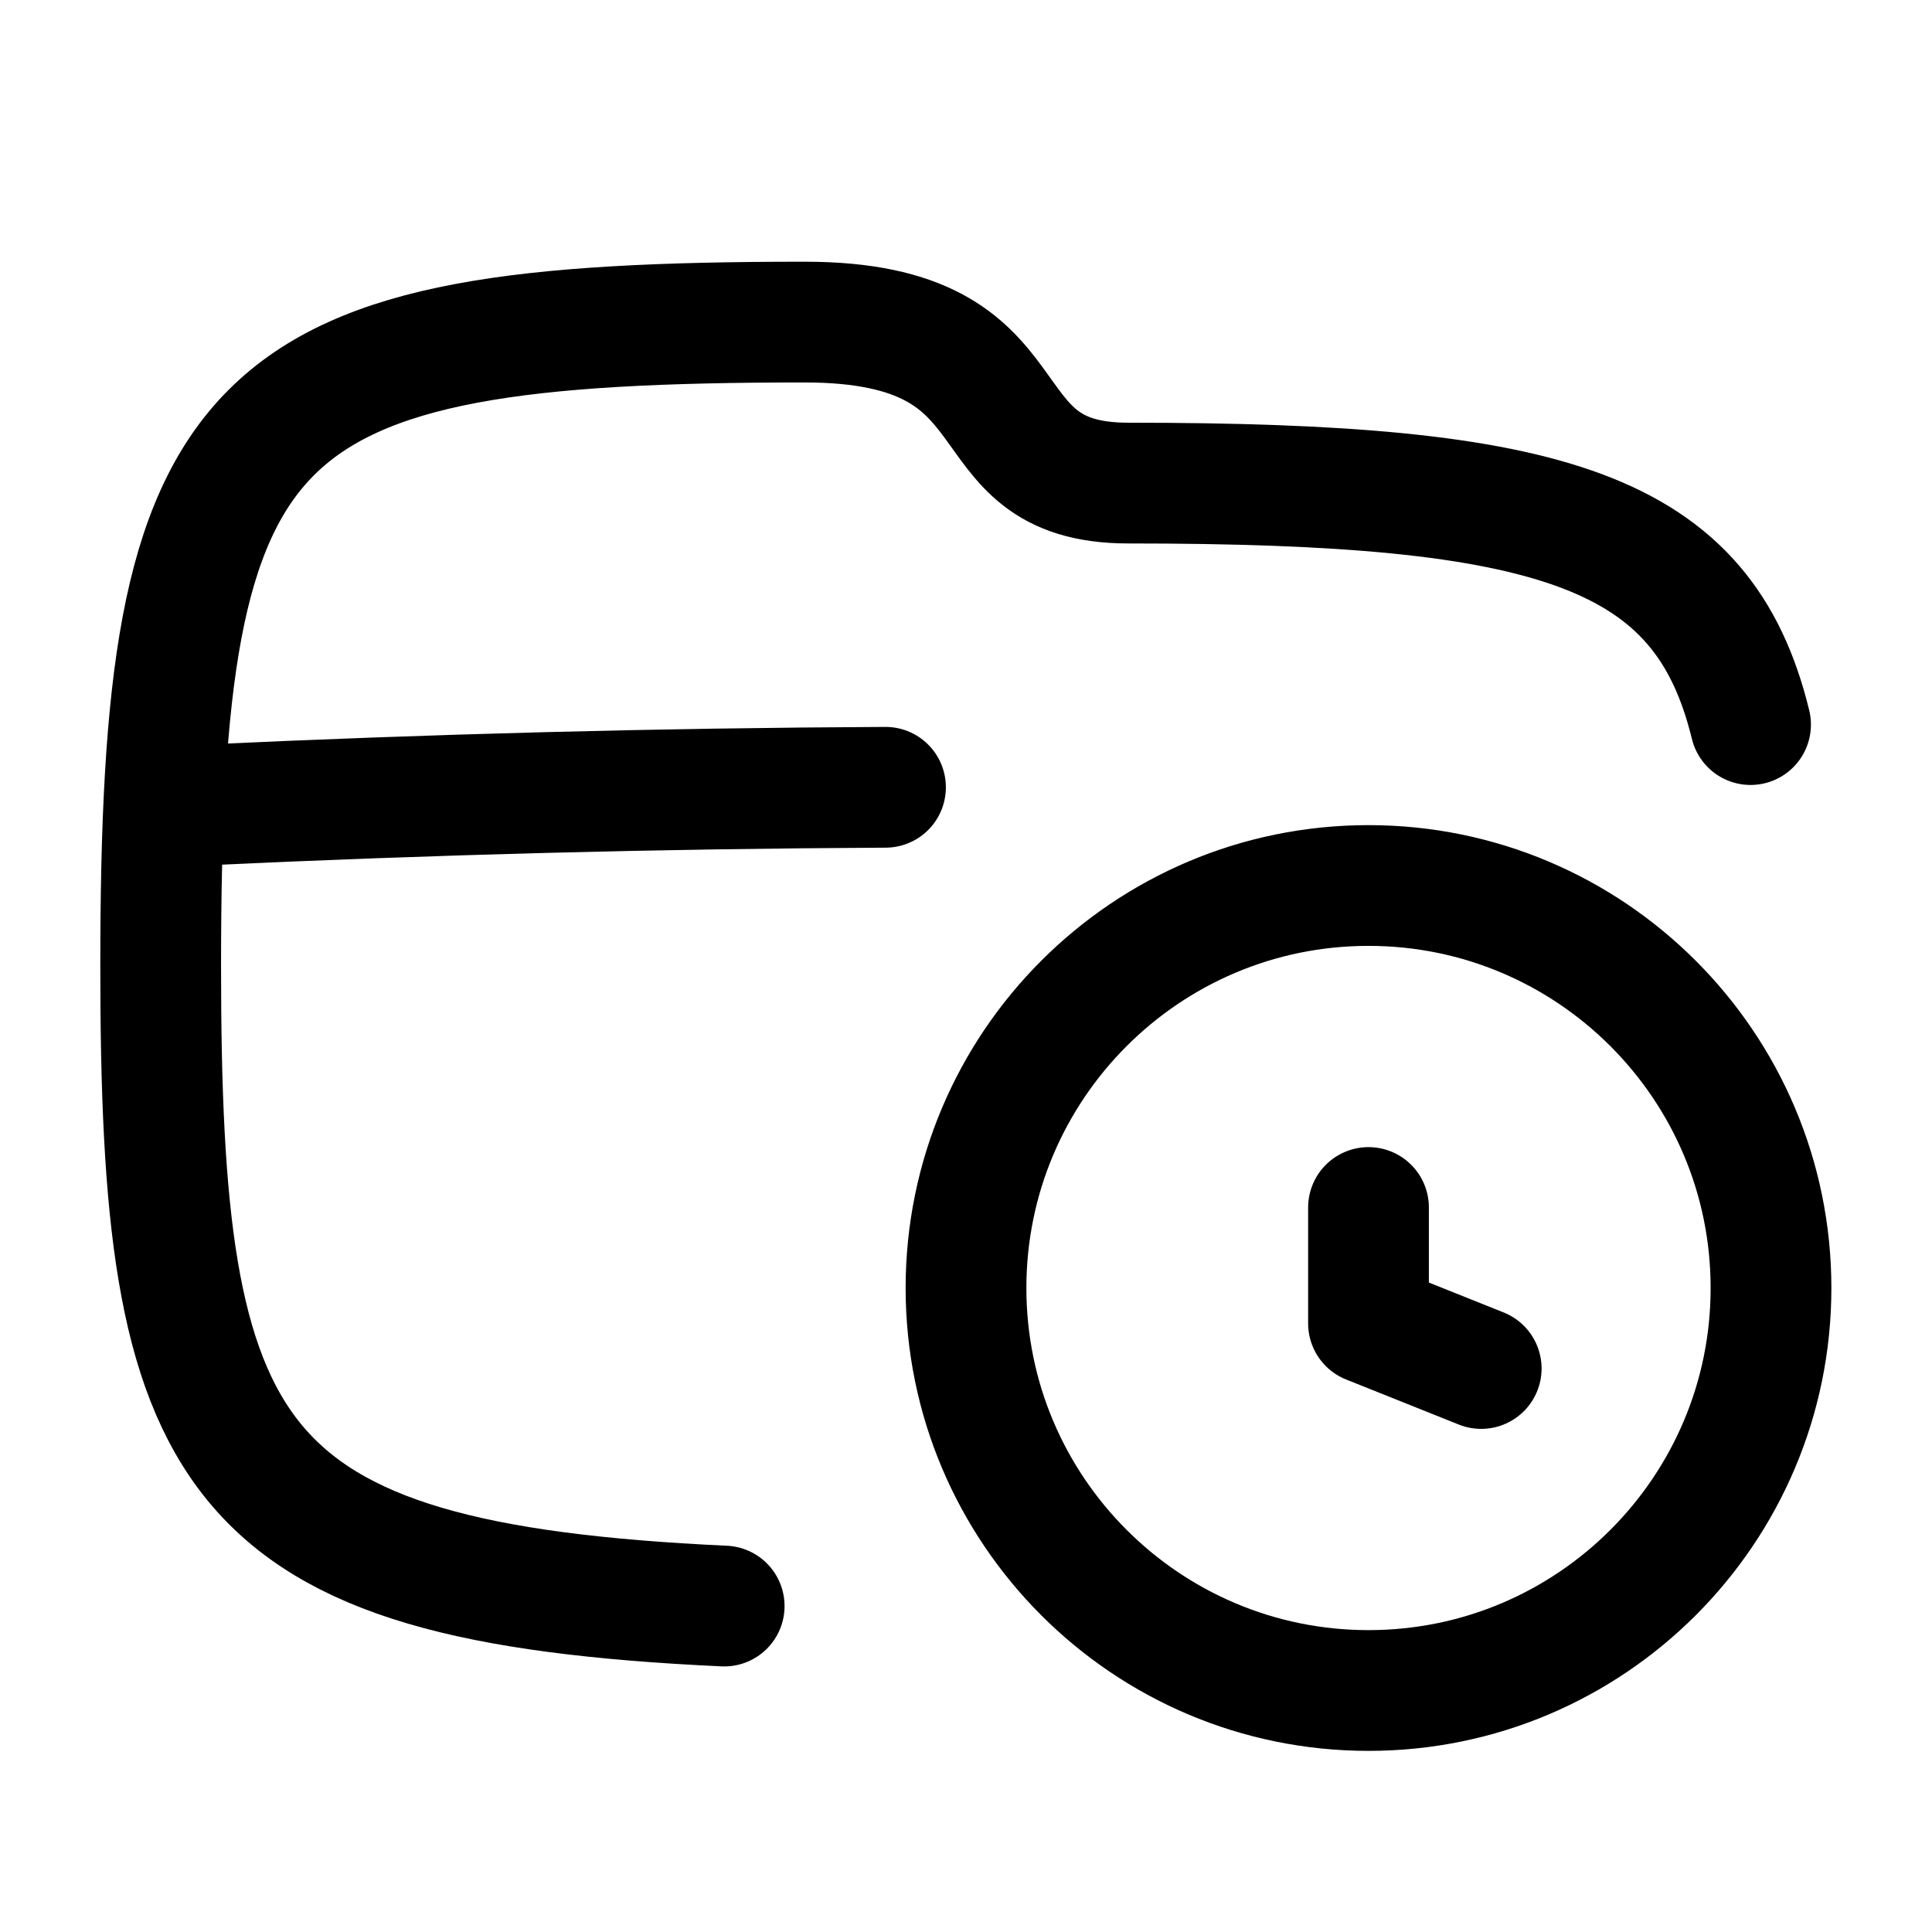 <svg
  xmlns="http://www.w3.org/2000/svg"
  fill="none"
  stroke="currentColor"
  stroke-linecap="round"
  stroke-linejoin="round"
  stroke-width="1.5"
  viewBox="0 0 24 24"
  width="24"
  height="24">
  <g>
    <path d="M-50.25-63c-.59-2.42-2.45-3-7.73-3-2.1 0-1.02-2-4.02-2-7 0-8 .99-8 8 0 6.13.77 7.66 7 7.95" transform="matrix(1 0 0 1 71.996 72.001)"/>
    <path d="M2.54 10q4.25-.2 8.46-.22M22 16c0 2.76-2.24 5-5 5s-5-2.24-5-5 2.24-5 5-5 5 2.24 5 5m-5-1v1.44l1.4.56"/>
  </g>
</svg>